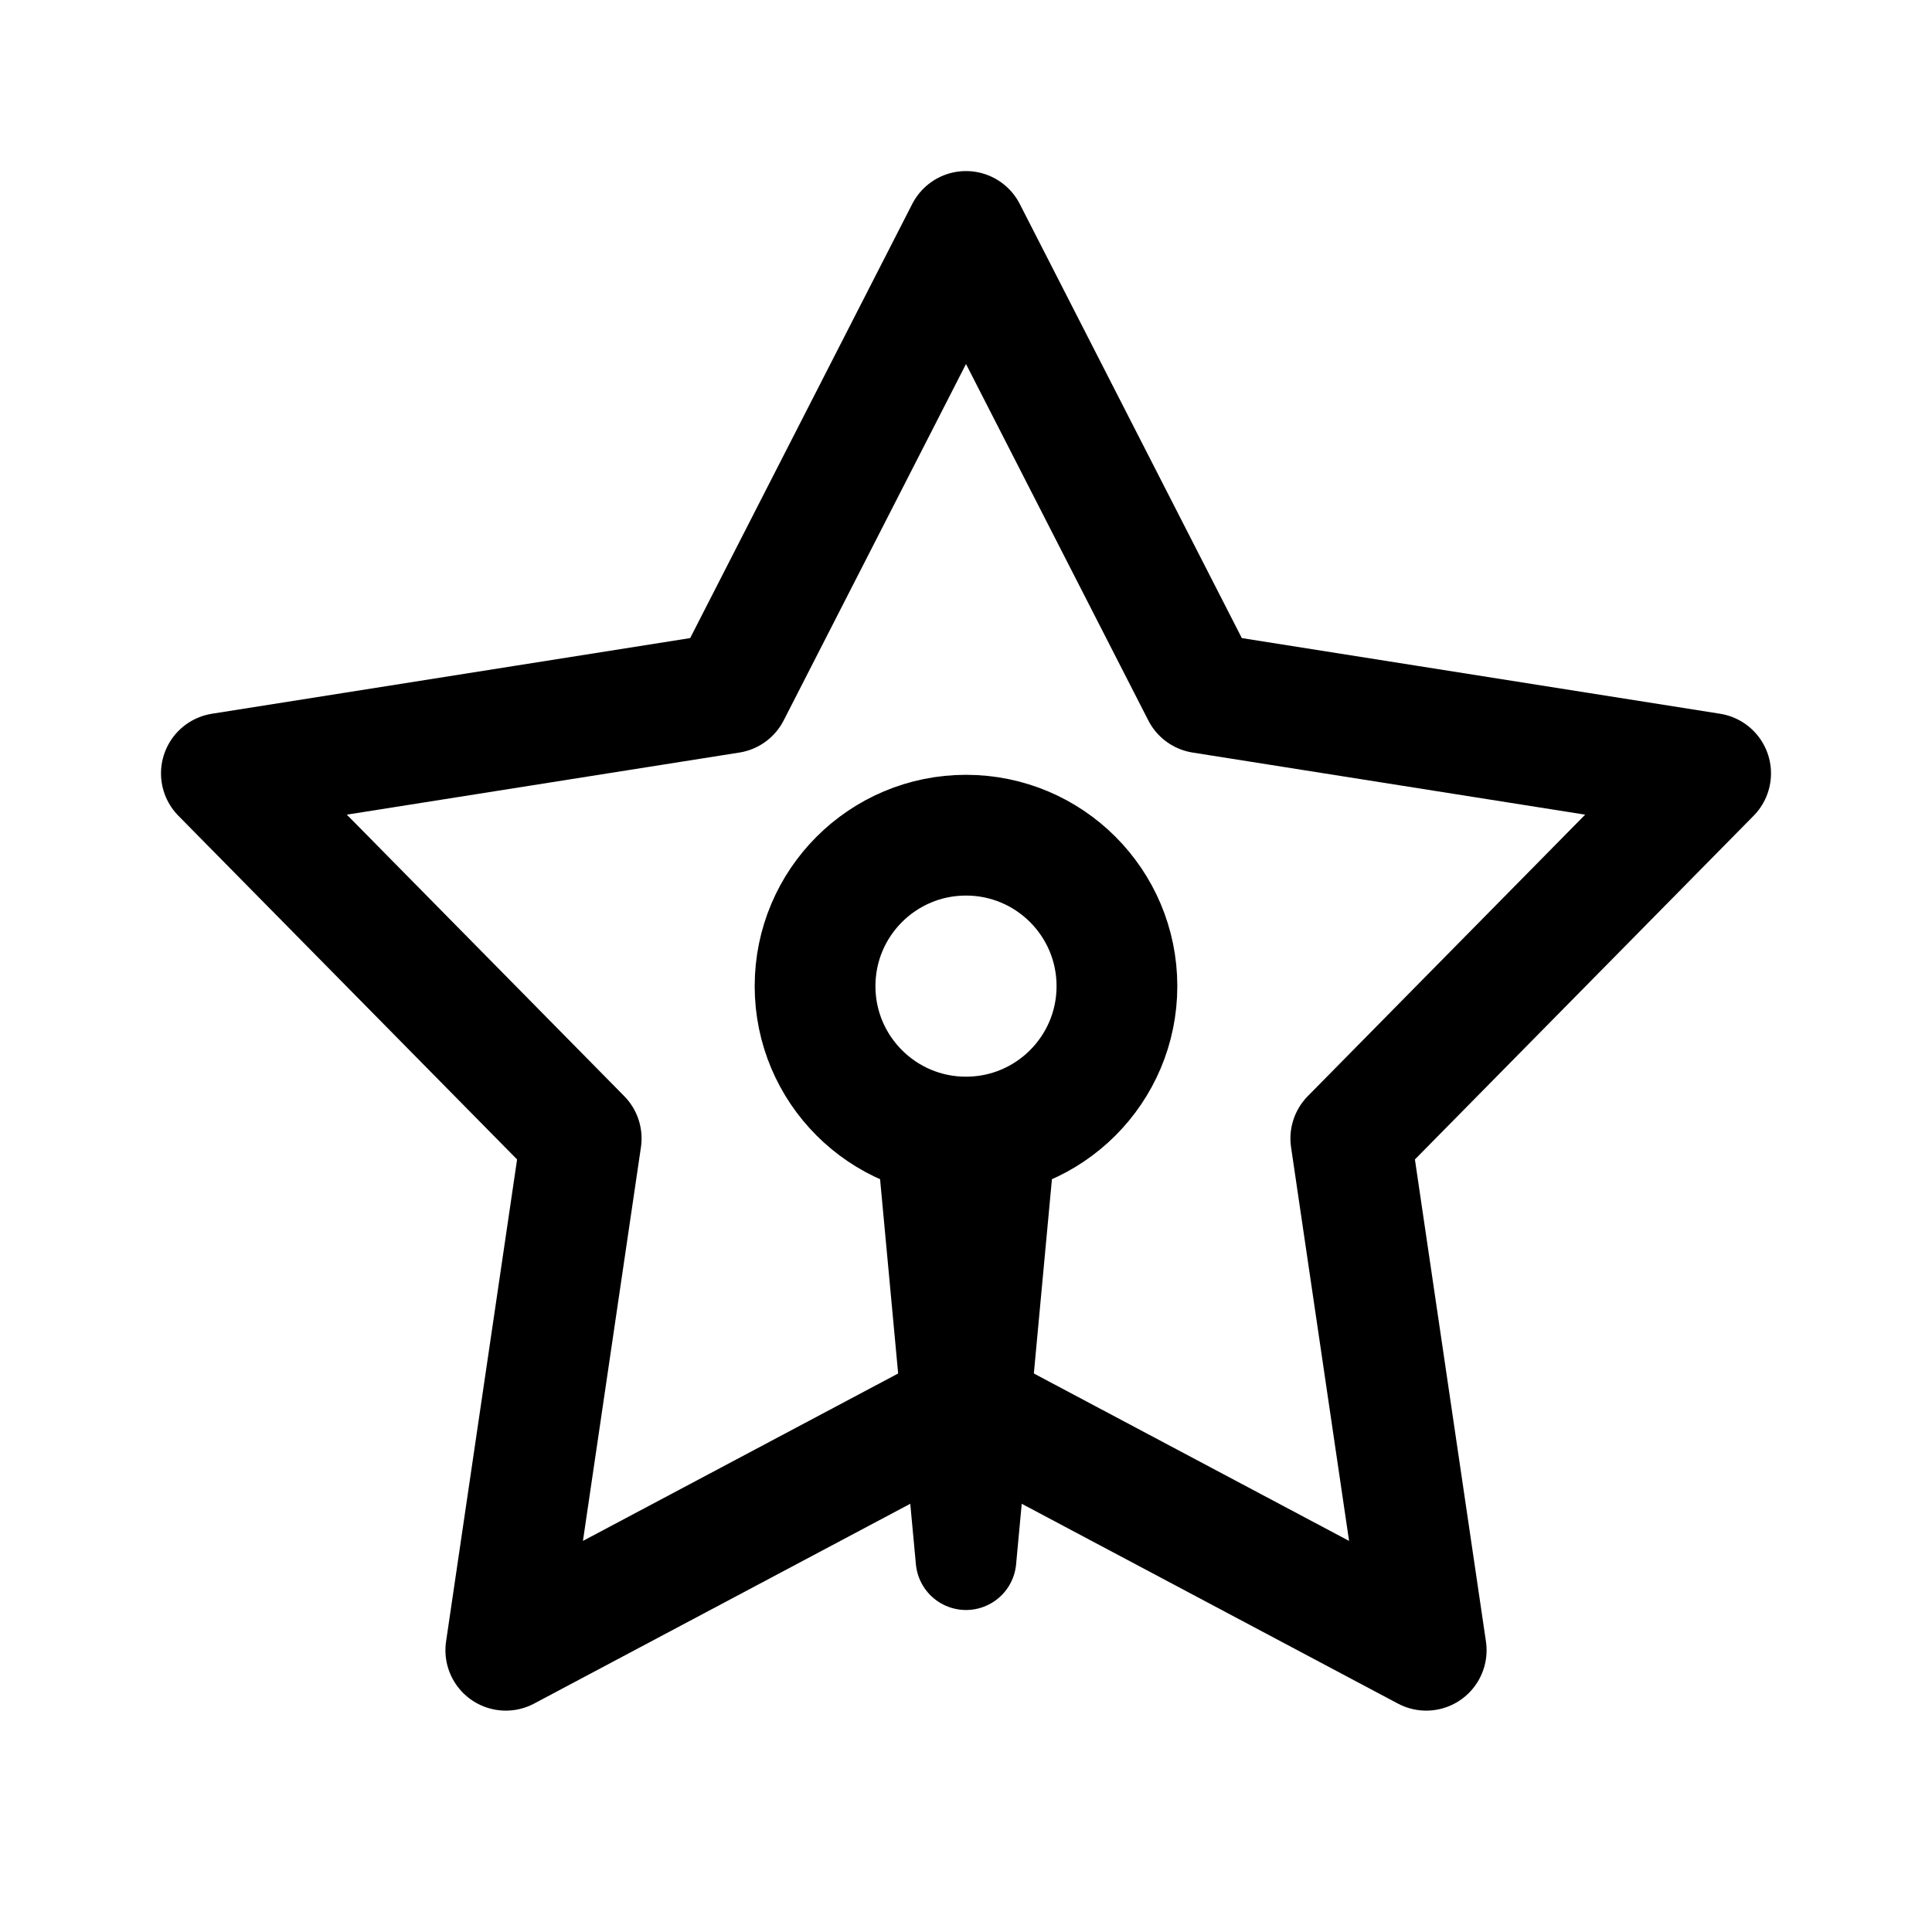 <svg xmlns="http://www.w3.org/2000/svg" width="192" height="192" fill="none" stroke="#000" stroke-linecap="round" stroke-linejoin="round" stroke-width="12"><path stroke-width="10" d="m92 112 4 43m4-43-4 43"/><path d="m96 23 23.459 45.862L170 76.857l-35.759 36.284L141.735 164 96 139.708 50.266 164l7.493-50.859L22 76.857l50.54-7.995z"/><circle cx="96" cy="98" r="15"/></svg>